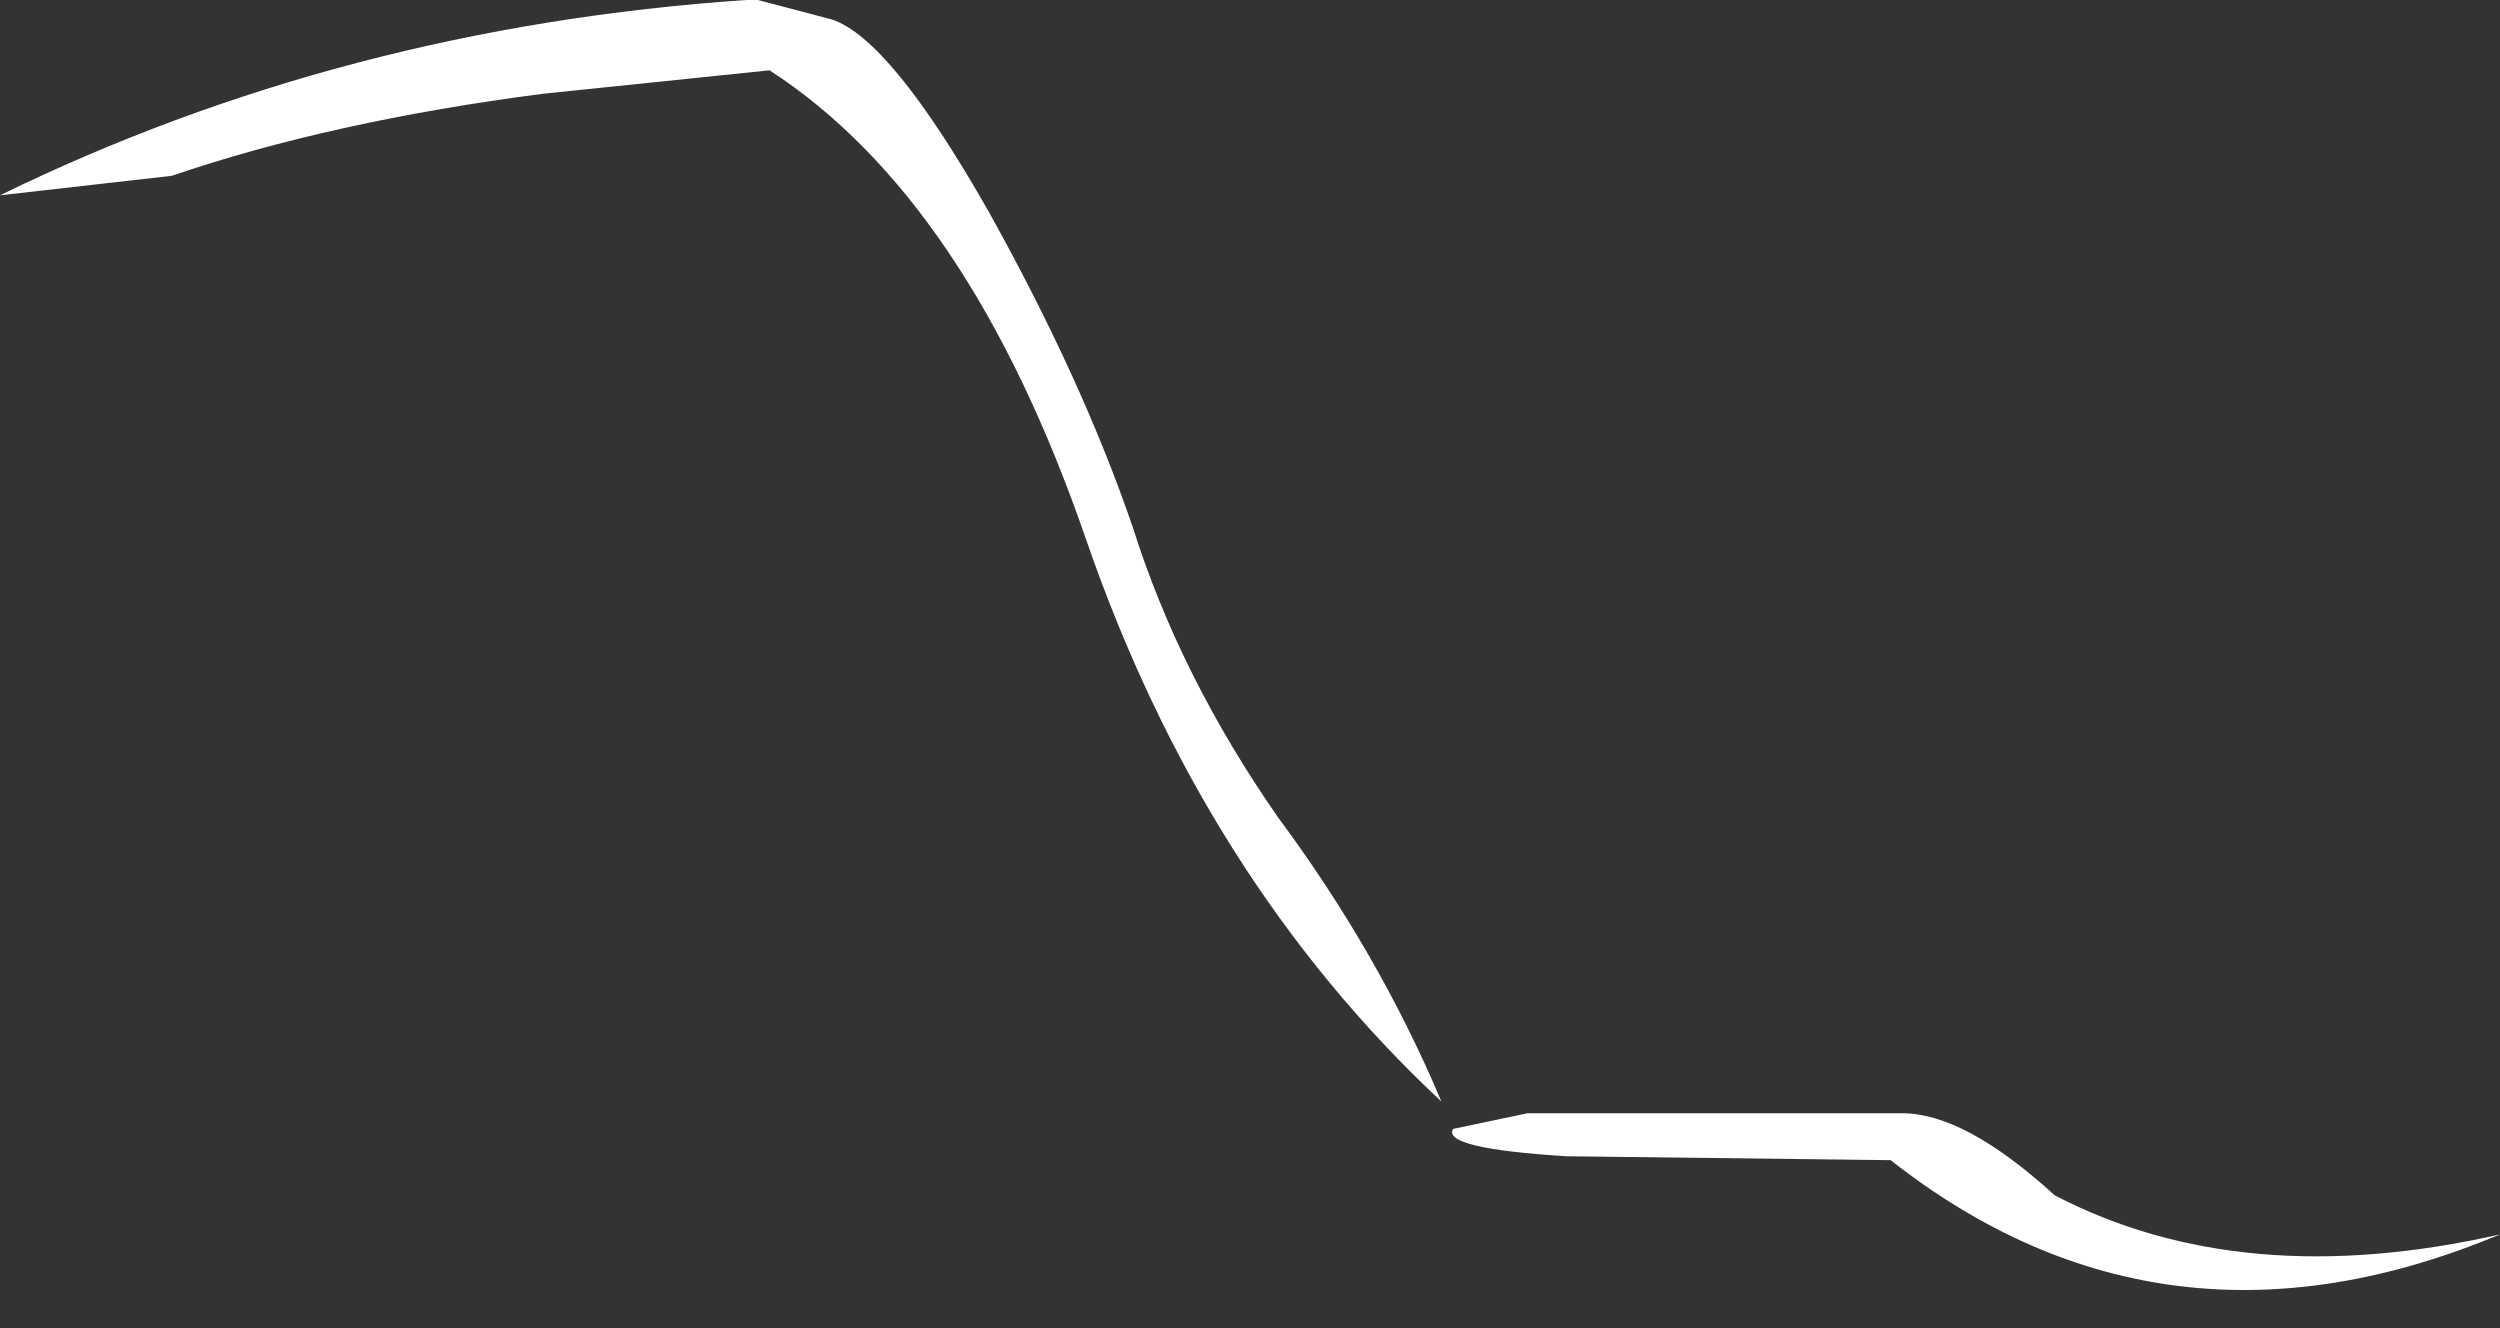<?xml version="1.0" encoding="utf-8"?>
<svg version="1.1" id="Layer_1"
xmlns="http://www.w3.org/2000/svg"
xmlns:xlink="http://www.w3.org/1999/xlink"
xmlns:author="http://www.sothink.com"
width="32px" height="17px"
xml:space="preserve">
<rect width="100%" height="100%" fill="#333333" stroke="none"/>
<g id="2691" transform="matrix(1, 0, 0, 1, -24.05, -2.45)">
<path style="fill:#FFFFFF;fill-opacity:1" d="M48.4,16.7Q49.2 16.7 50.35 17.75Q52.75 19 56.05 18.25Q51.75 20.05 48.25 17.3L44.1 17.25Q42.5 17.15 42.65 16.9L43.6 16.7L46 16.7L48.4 16.7M33.9,3.35L31 3.65Q28.3 4 26.25 4.7L24.05 4.95Q28.45 2.8 33.6 2.45L33.75 2.45L34.7 2.7Q35.45 2.95 36.7 5.15Q37.9 7.3 38.55 9.2Q39.15 11.1 40.4 12.9Q41.7 14.65 42.5 16.55Q39.45 13.7 37.95 9.35Q36.45 5 33.9 3.35" />
</g>
</svg>
